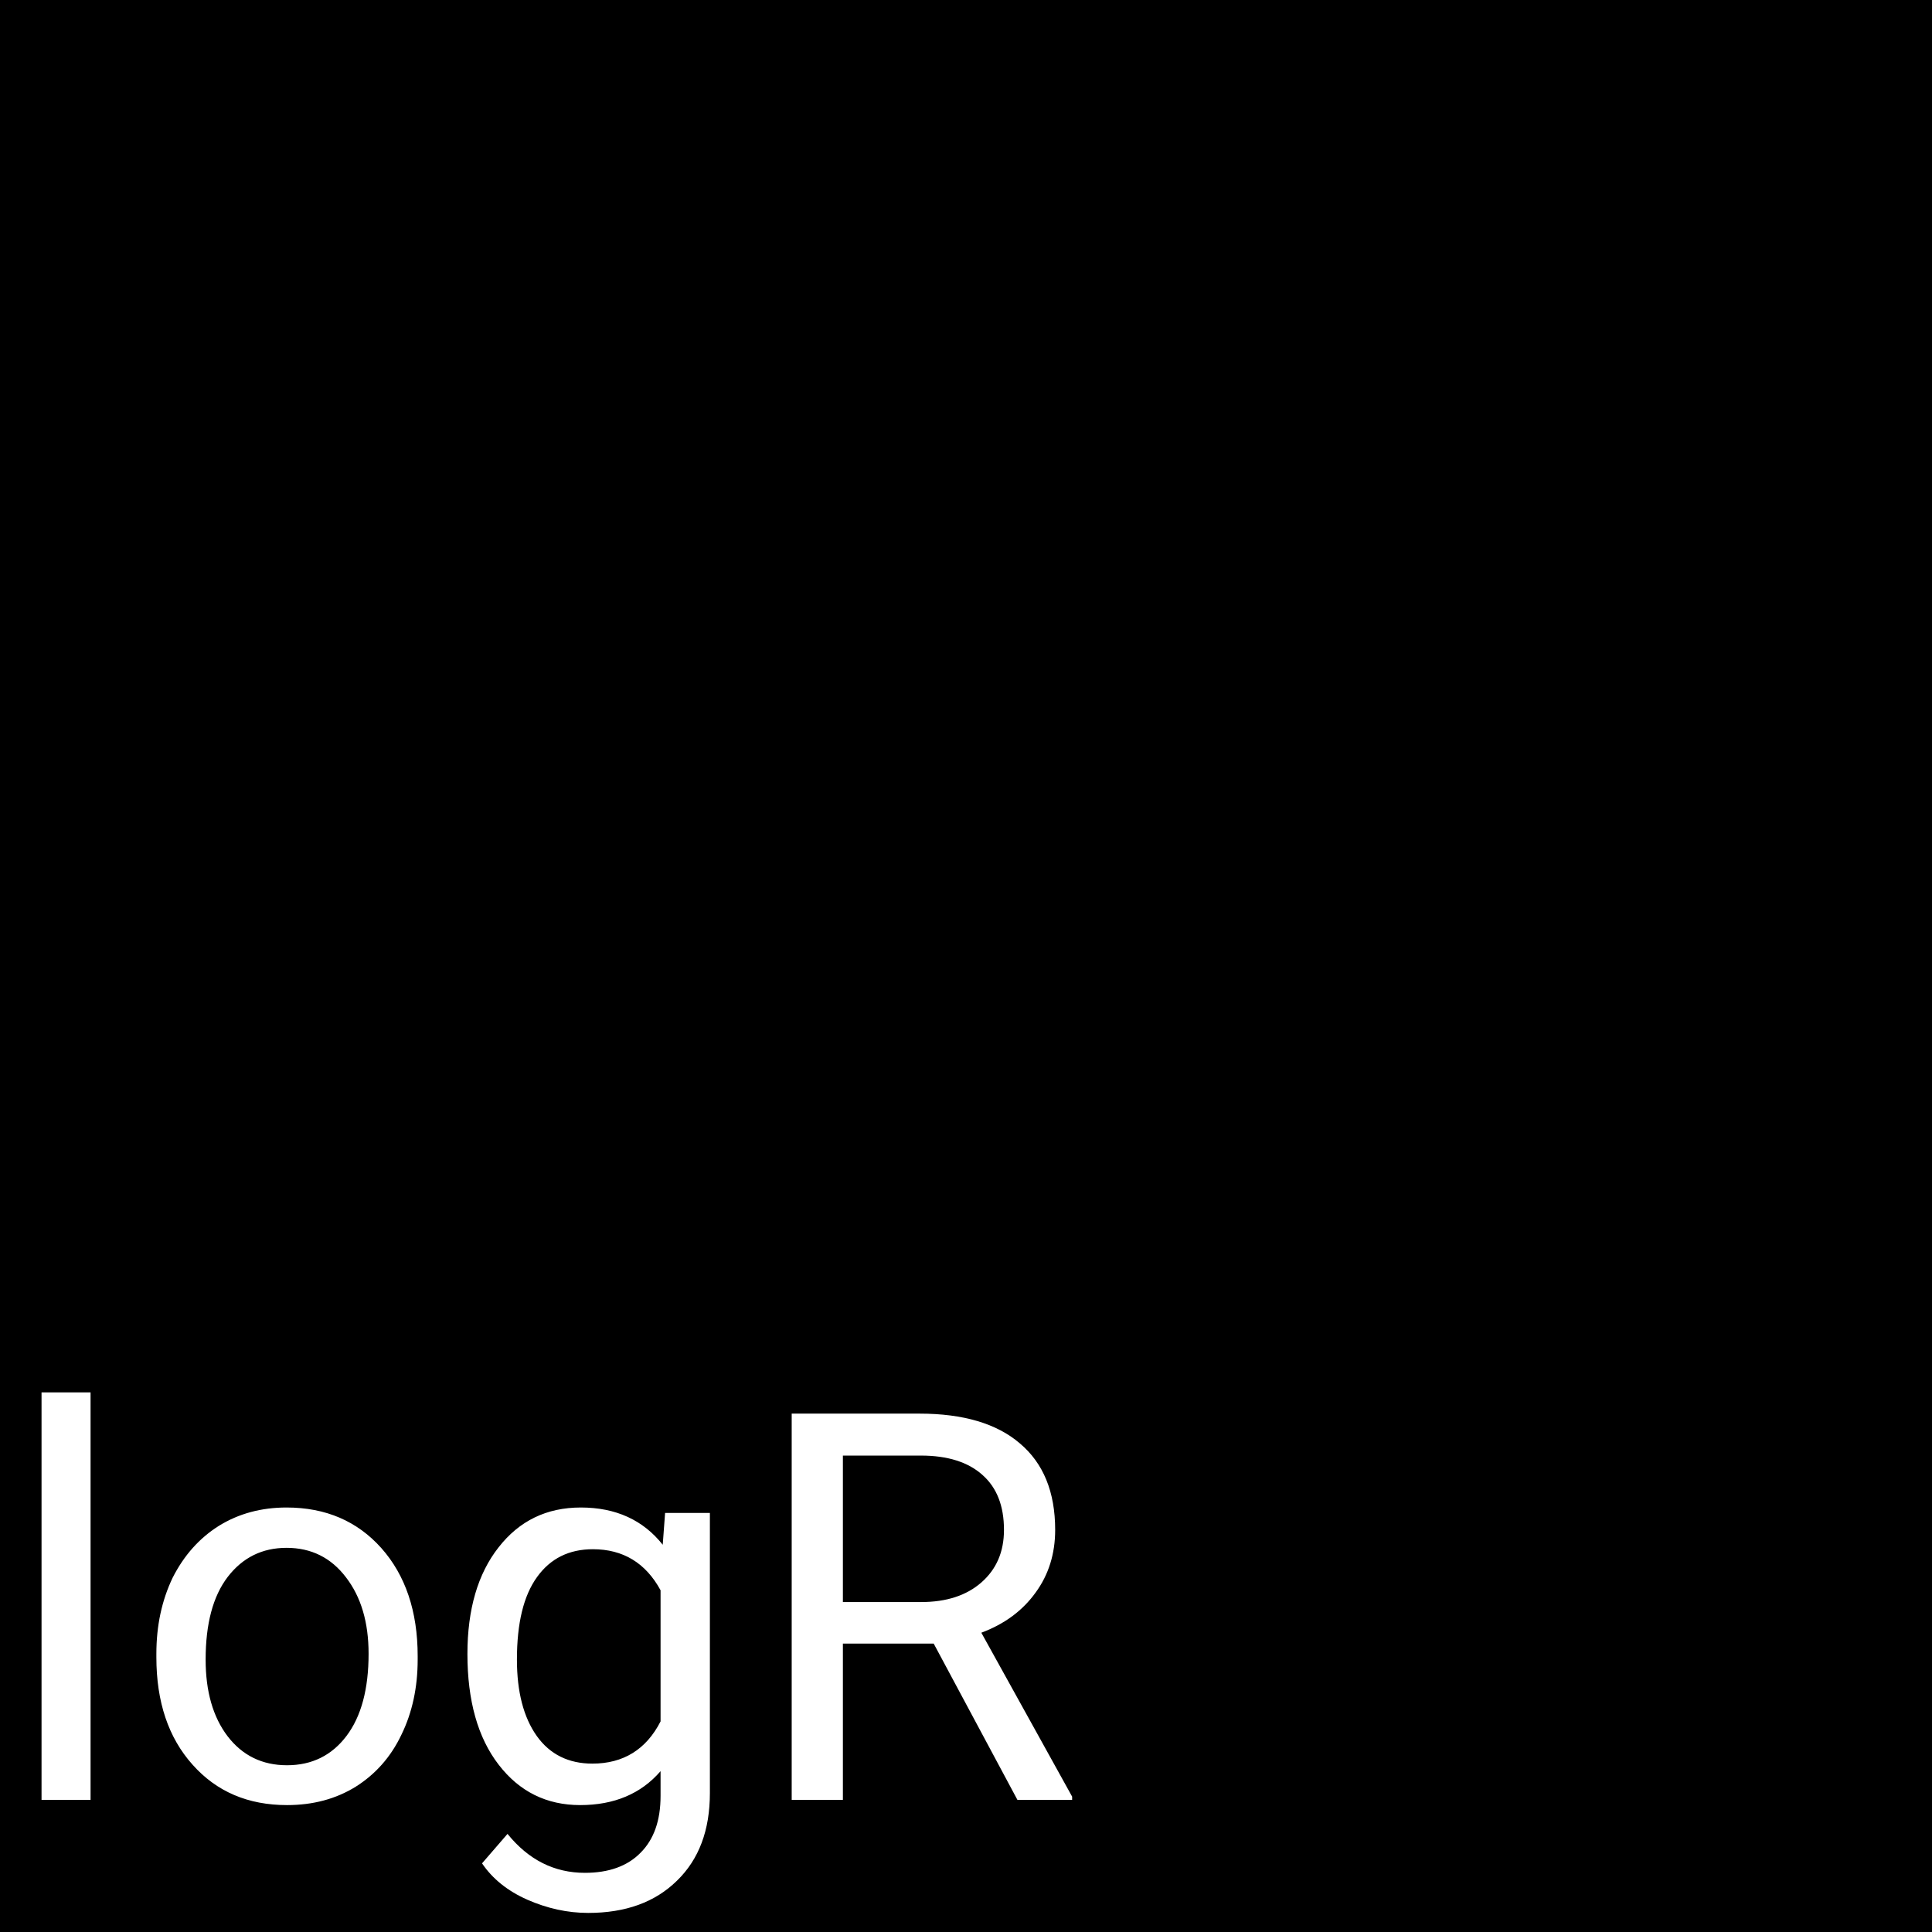 <svg xmlns="http://www.w3.org/2000/svg" width="32" height="32" viewBox="0 0 32 32" fill="none">
<rect width="32" height="32" fill="black"/>
<path d="M 1.5 29.812 L 0.688 29.812 L 0.688 23.062 L 1.5 23.062 Z M 2.59 27.391 C 2.59 26.926 2.68 26.508 2.859 26.133 C 3.047 25.762 3.301 25.477 3.625 25.273 C 3.953 25.07 4.328 24.969 4.746 24.969 C 5.395 24.969 5.918 25.195 6.316 25.641 C 6.715 26.09 6.918 26.688 6.918 27.43 L 6.918 27.488 C 6.918 27.949 6.828 28.367 6.648 28.734 C 6.473 29.102 6.219 29.387 5.891 29.594 C 5.562 29.797 5.184 29.898 4.754 29.898 C 4.109 29.898 3.586 29.676 3.188 29.227 C 2.789 28.781 2.59 28.188 2.59 27.449 Z M 3.406 27.488 C 3.406 28.016 3.527 28.438 3.77 28.758 C 4.016 29.078 4.344 29.238 4.754 29.238 C 5.168 29.238 5.496 29.074 5.738 28.754 C 5.984 28.43 6.105 27.973 6.105 27.391 C 6.105 26.871 5.98 26.449 5.73 26.125 C 5.484 25.801 5.156 25.637 4.746 25.637 C 4.344 25.637 4.02 25.797 3.773 26.117 C 3.527 26.438 3.406 26.895 3.406 27.488 Z M 7.742 27.395 C 7.742 26.656 7.914 26.066 8.258 25.629 C 8.602 25.188 9.055 24.969 9.621 24.969 C 10.199 24.969 10.652 25.176 10.977 25.586 L 11.016 25.059 L 11.758 25.059 L 11.758 29.699 C 11.758 30.312 11.578 30.797 11.211 31.152 C 10.848 31.508 10.359 31.684 9.742 31.684 C 9.398 31.684 9.062 31.609 8.734 31.465 C 8.406 31.32 8.156 31.117 7.984 30.863 L 8.406 30.375 C 8.754 30.805 9.18 31.02 9.688 31.02 C 10.082 31.02 10.391 30.91 10.609 30.688 C 10.832 30.465 10.941 30.152 10.941 29.746 L 10.941 29.336 C 10.617 29.711 10.172 29.898 9.609 29.898 C 9.055 29.898 8.602 29.676 8.258 29.227 C 7.914 28.781 7.742 28.168 7.742 27.395 Z M 8.562 27.488 C 8.562 28.023 8.672 28.445 8.891 28.754 C 9.109 29.059 9.418 29.211 9.812 29.211 C 10.324 29.211 10.703 28.977 10.941 28.512 L 10.941 26.34 C 10.695 25.887 10.32 25.66 9.82 25.66 C 9.426 25.66 9.117 25.812 8.895 26.121 C 8.672 26.43 8.562 26.883 8.562 27.488 Z M 15.465 27.223 L 13.961 27.223 L 13.961 29.812 L 13.113 29.812 L 13.113 23.414 L 15.23 23.414 C 15.953 23.414 16.508 23.578 16.891 23.906 C 17.281 24.234 17.477 24.711 17.477 25.34 C 17.477 25.738 17.367 26.086 17.152 26.379 C 16.938 26.676 16.641 26.898 16.254 27.043 L 17.758 29.758 L 17.758 29.812 L 16.852 29.812 Z M 13.961 26.535 L 15.258 26.535 C 15.676 26.535 16.008 26.426 16.254 26.211 C 16.504 25.992 16.629 25.703 16.629 25.34 C 16.629 24.945 16.512 24.641 16.273 24.43 C 16.039 24.219 15.699 24.109 15.254 24.109 L 13.961 24.109 Z M 13.961 26.535 " fill="white"/>
</svg>
